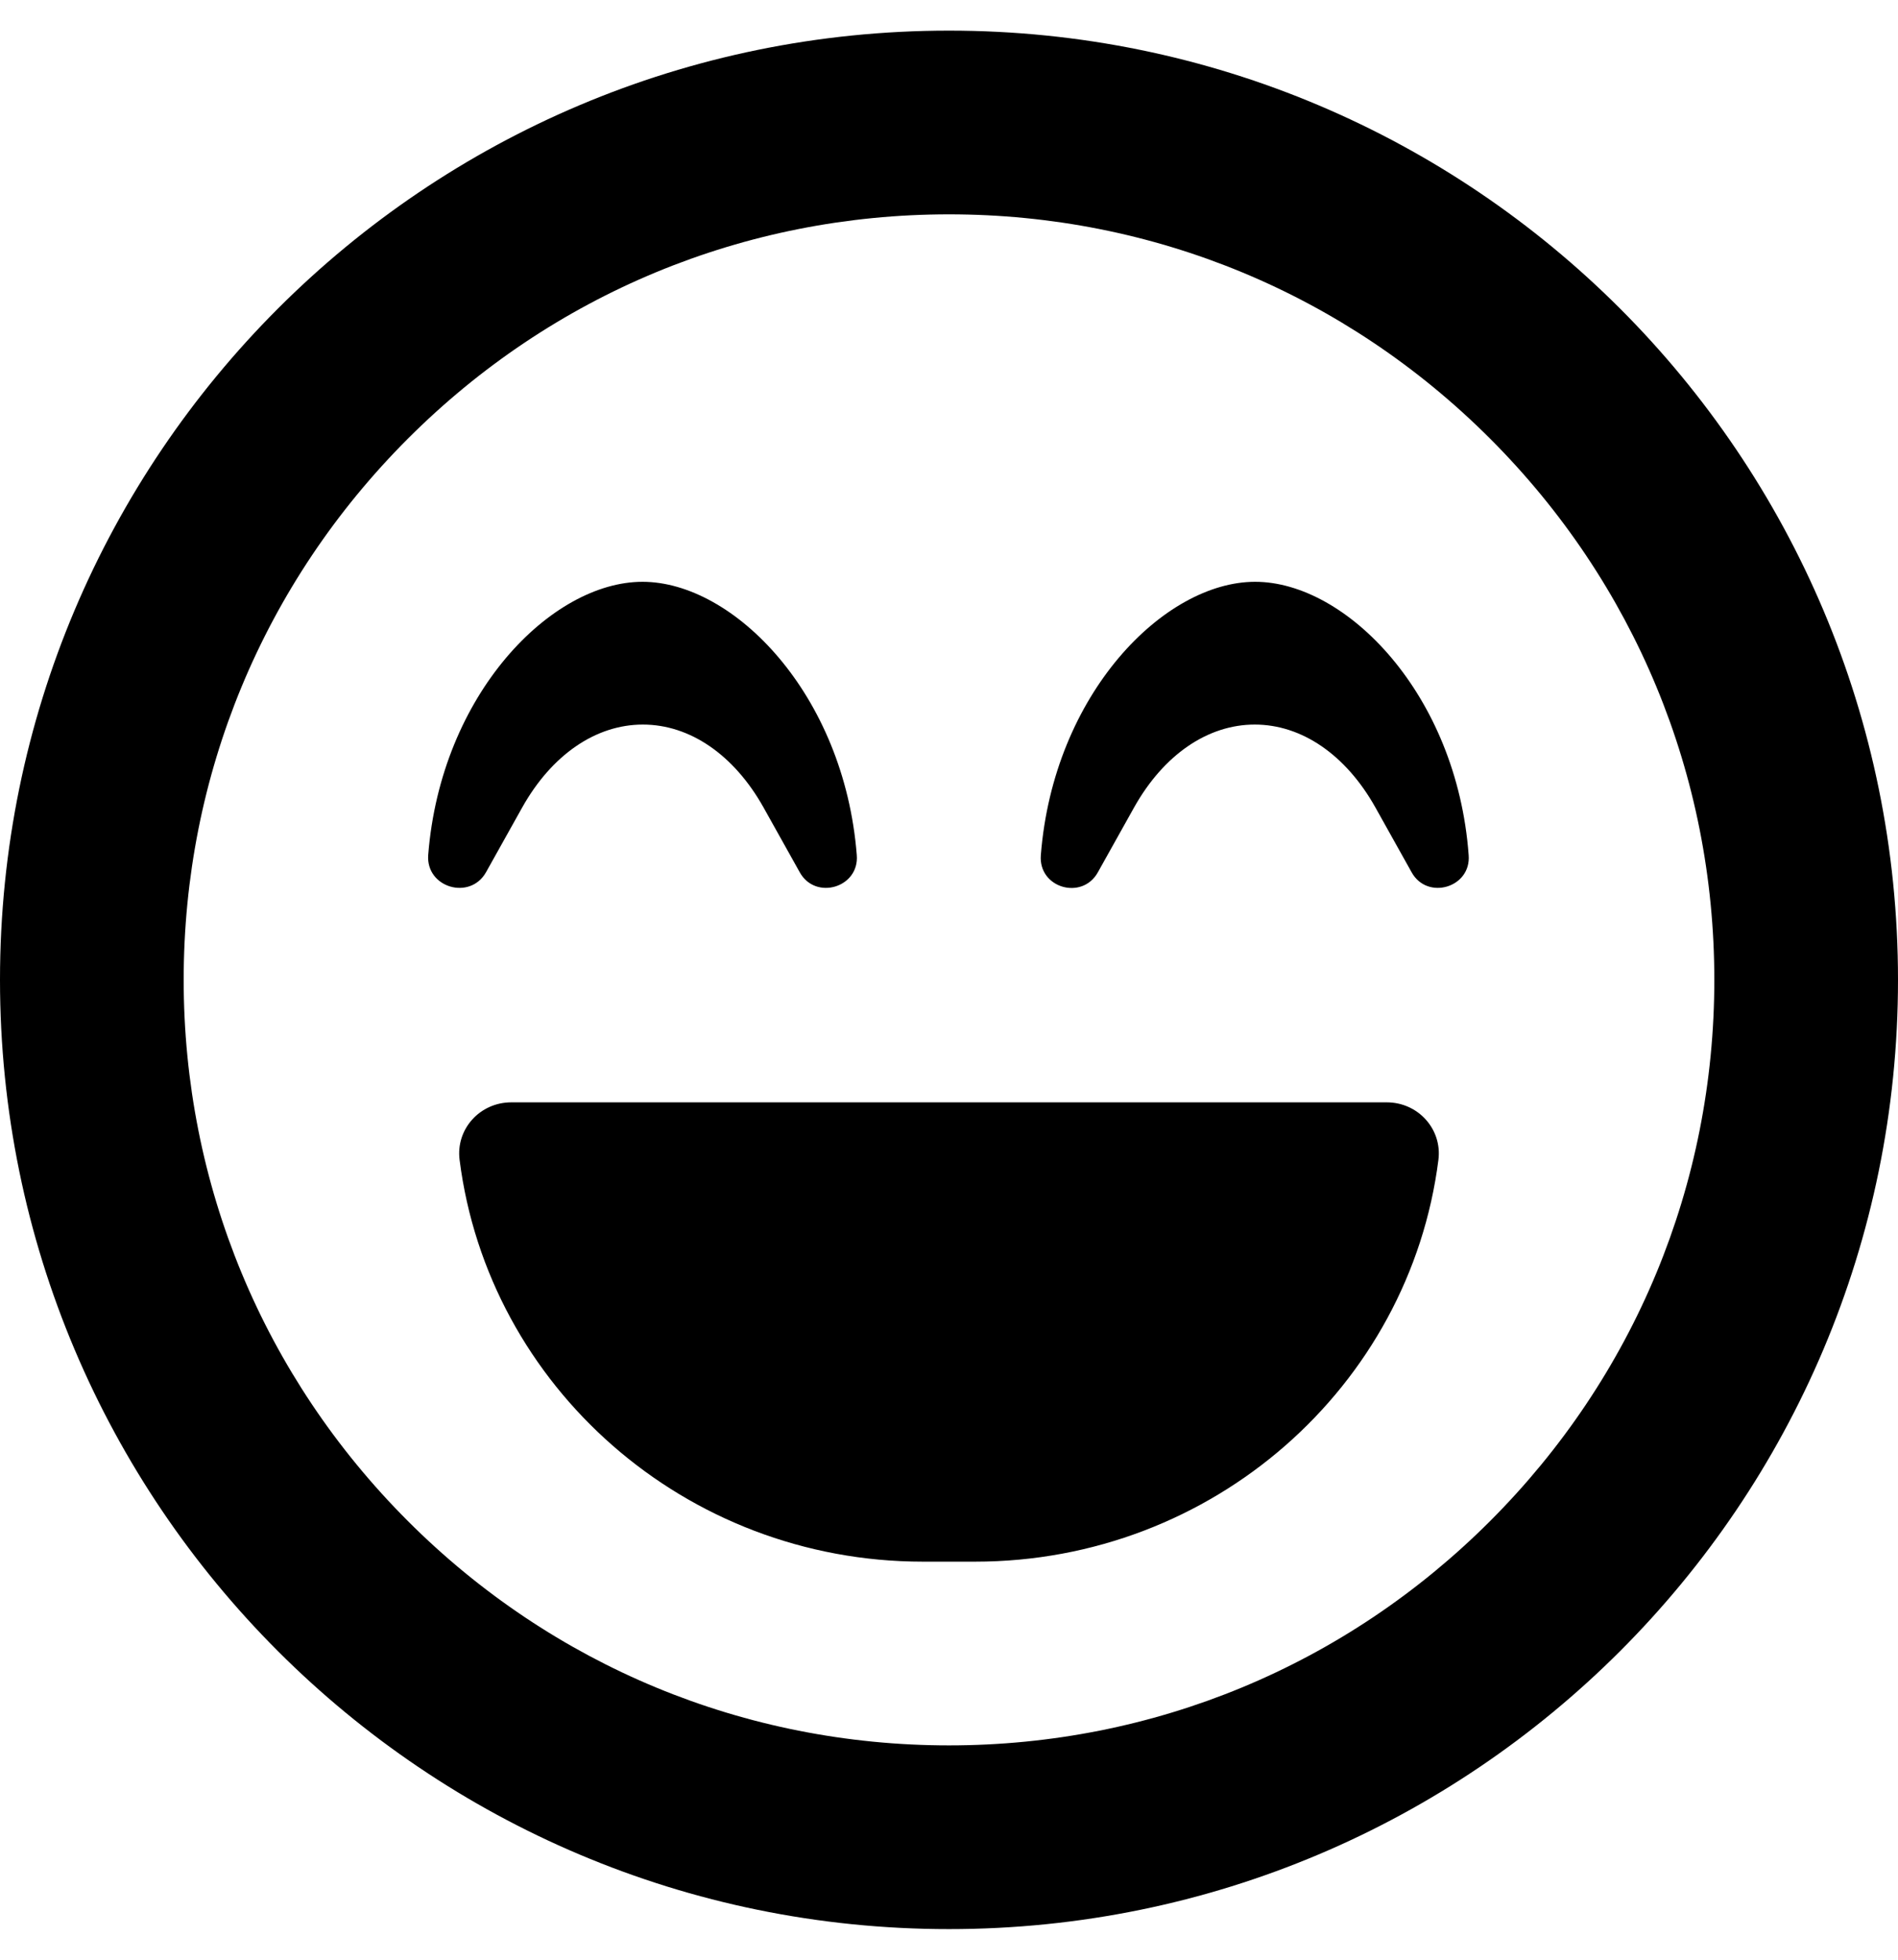 <svg xmlns="http://www.w3.org/2000/svg" width="100%" height="100%" viewBox="0 0 496 512"><path fill="currentColor" d="M248 8c137 0 248 111 248 248s-111 248-248 248-248-111-248-248 111-248 248-248zM389.4 397.4c37.8-37.8 58.6-88 58.6-141.4s-20.8-103.6-58.6-141.4c-37.8-37.8-88-58.6-141.4-58.6s-103.6 20.8-141.4 58.6c-37.8 37.8-58.6 88-58.6 141.4s20.8 103.6 58.6 141.4c37.8 37.8 88 58.6 141.4 58.6s103.6-20.8 141.4-58.6zM328 152c23.8 0 52.7 29.3 55.8 71.4 0.7 8.5-10.8 11.9-14.9 4.5l-9.5-17c-7.7-13.7-19.2-21.6-31.5-21.6-12.3 0-23.8 7.9-31.5 21.6l-9.5 17c-4.1 7.4-15.6 4.1-14.9-4.5 3.3-42.1 32.2-71.4 56-71.4zM127 227.9c-4.2 7.4-15.7 4-15.1-4.5 3.3-42.1 32.2-71.4 56-71.4 23.8 0 52.7 29.3 56 71.4 0.7 8.5-10.8 11.9-14.9 4.5l-9.5-17c-7.7-13.7-19.2-21.6-31.5-21.6s-23.8 7.9-31.5 21.6zM362.4 288c8.2 0 14.5 7 13.5 15-7.5 59.2-58.9 105-121.1 105h-13.6c-62.2 0-113.6-45.8-121.1-105-1-8 5.3-15 13.5-15h228.8z" /></svg>